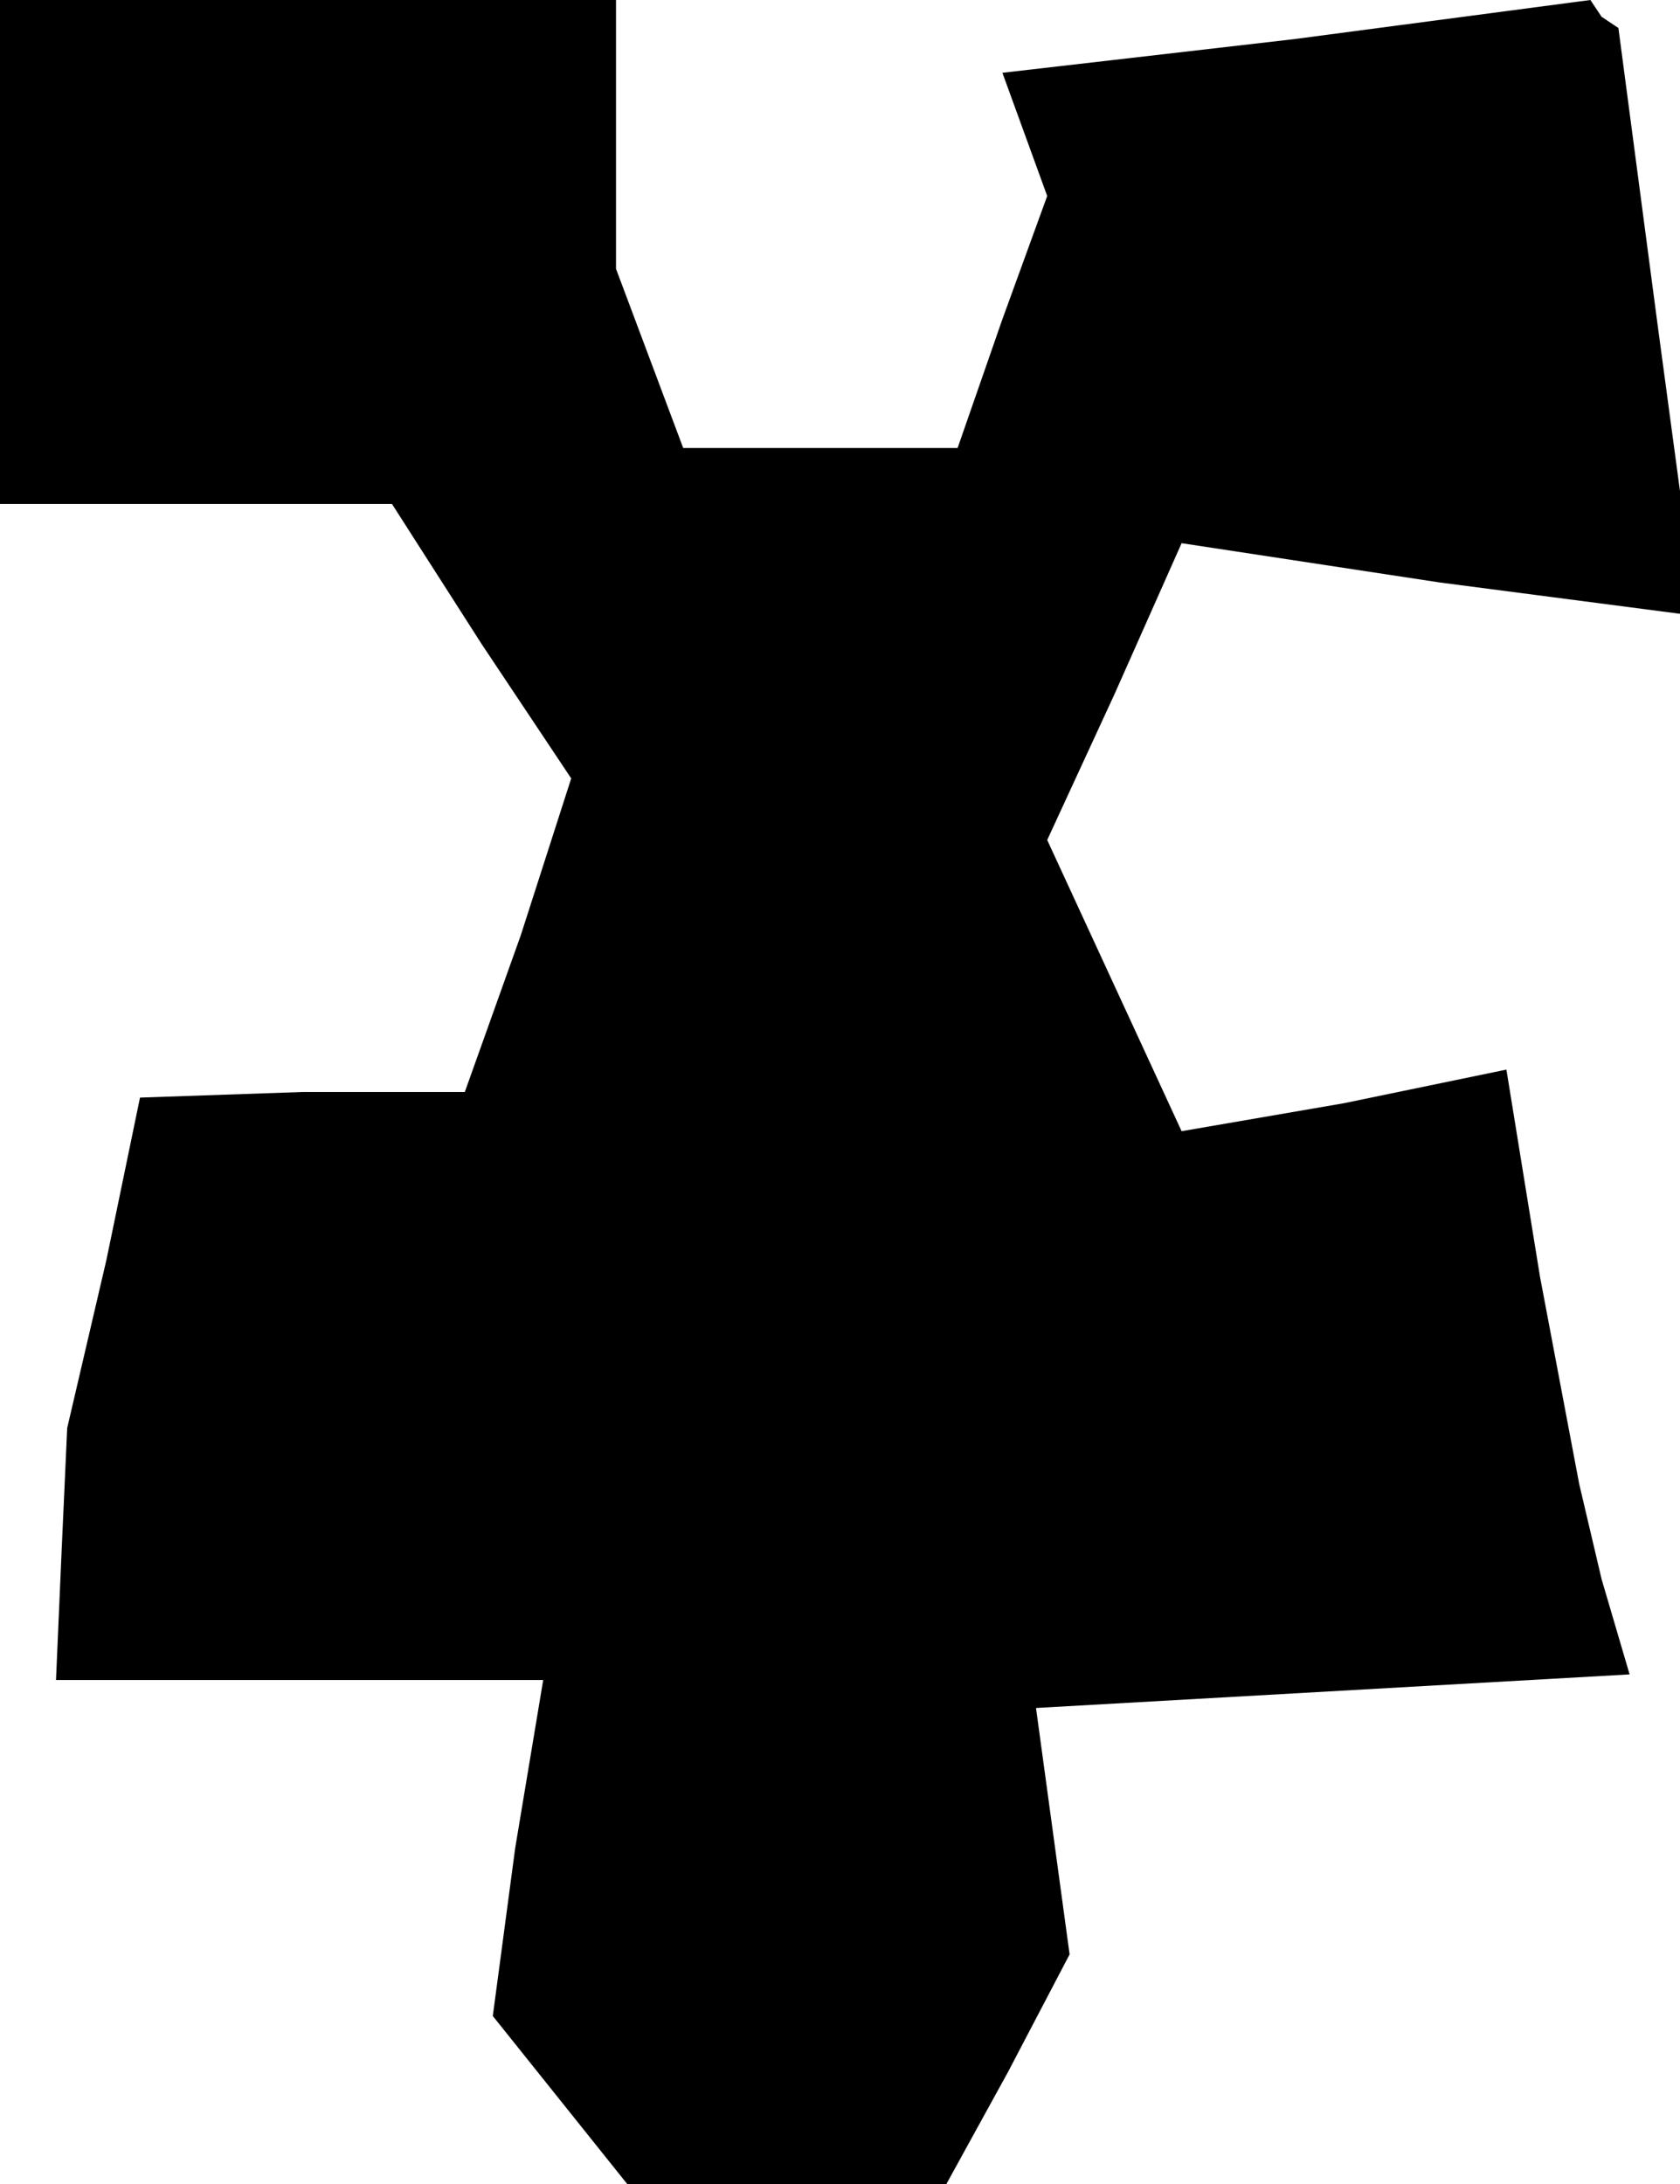 <?xml version="1.0" standalone="no"?>
<!DOCTYPE svg PUBLIC "-//W3C//DTD SVG 20010904//EN"
 "http://www.w3.org/TR/2001/REC-SVG-20010904/DTD/svg10.dtd">
<svg version="1.0" xmlns="http://www.w3.org/2000/svg"
 width="30pt" height="39pt" viewBox="0 0 30 39"
 preserveAspectRatio="xMidYMid meet">
<g transform="translate(0,39) scale(0.1,-0.1)"
fill="#000000" stroke="none">
<path d="M0 345 l0 -45 35 0 35 0 16 -25 16 -24 -9 -28 -10 -28 -29 0 -29 -1
-6 -29 -7 -30 -1 -22 -1 -23 43 0 44 0 -5 -30 -4 -30 12 -15 12 -15 29 0 28 0
11 20 11 21 -3 22 -3 22 53 3 53 3 -5 17 -4 17 -7 37 -6 37 -29 -6 -29 -5 -12
26 -12 26 12 26 12 27 46 -7 46 -6 -7 52 -7 53 -3 2 -2 3 -53 -7 -52 -6 4 -11
4 -11 -8 -22 -8 -23 -25 0 -24 0 -6 16 -6 16 0 24 0 24 -55 0 -55 0 0 -45z"/>
</g>
</svg>
